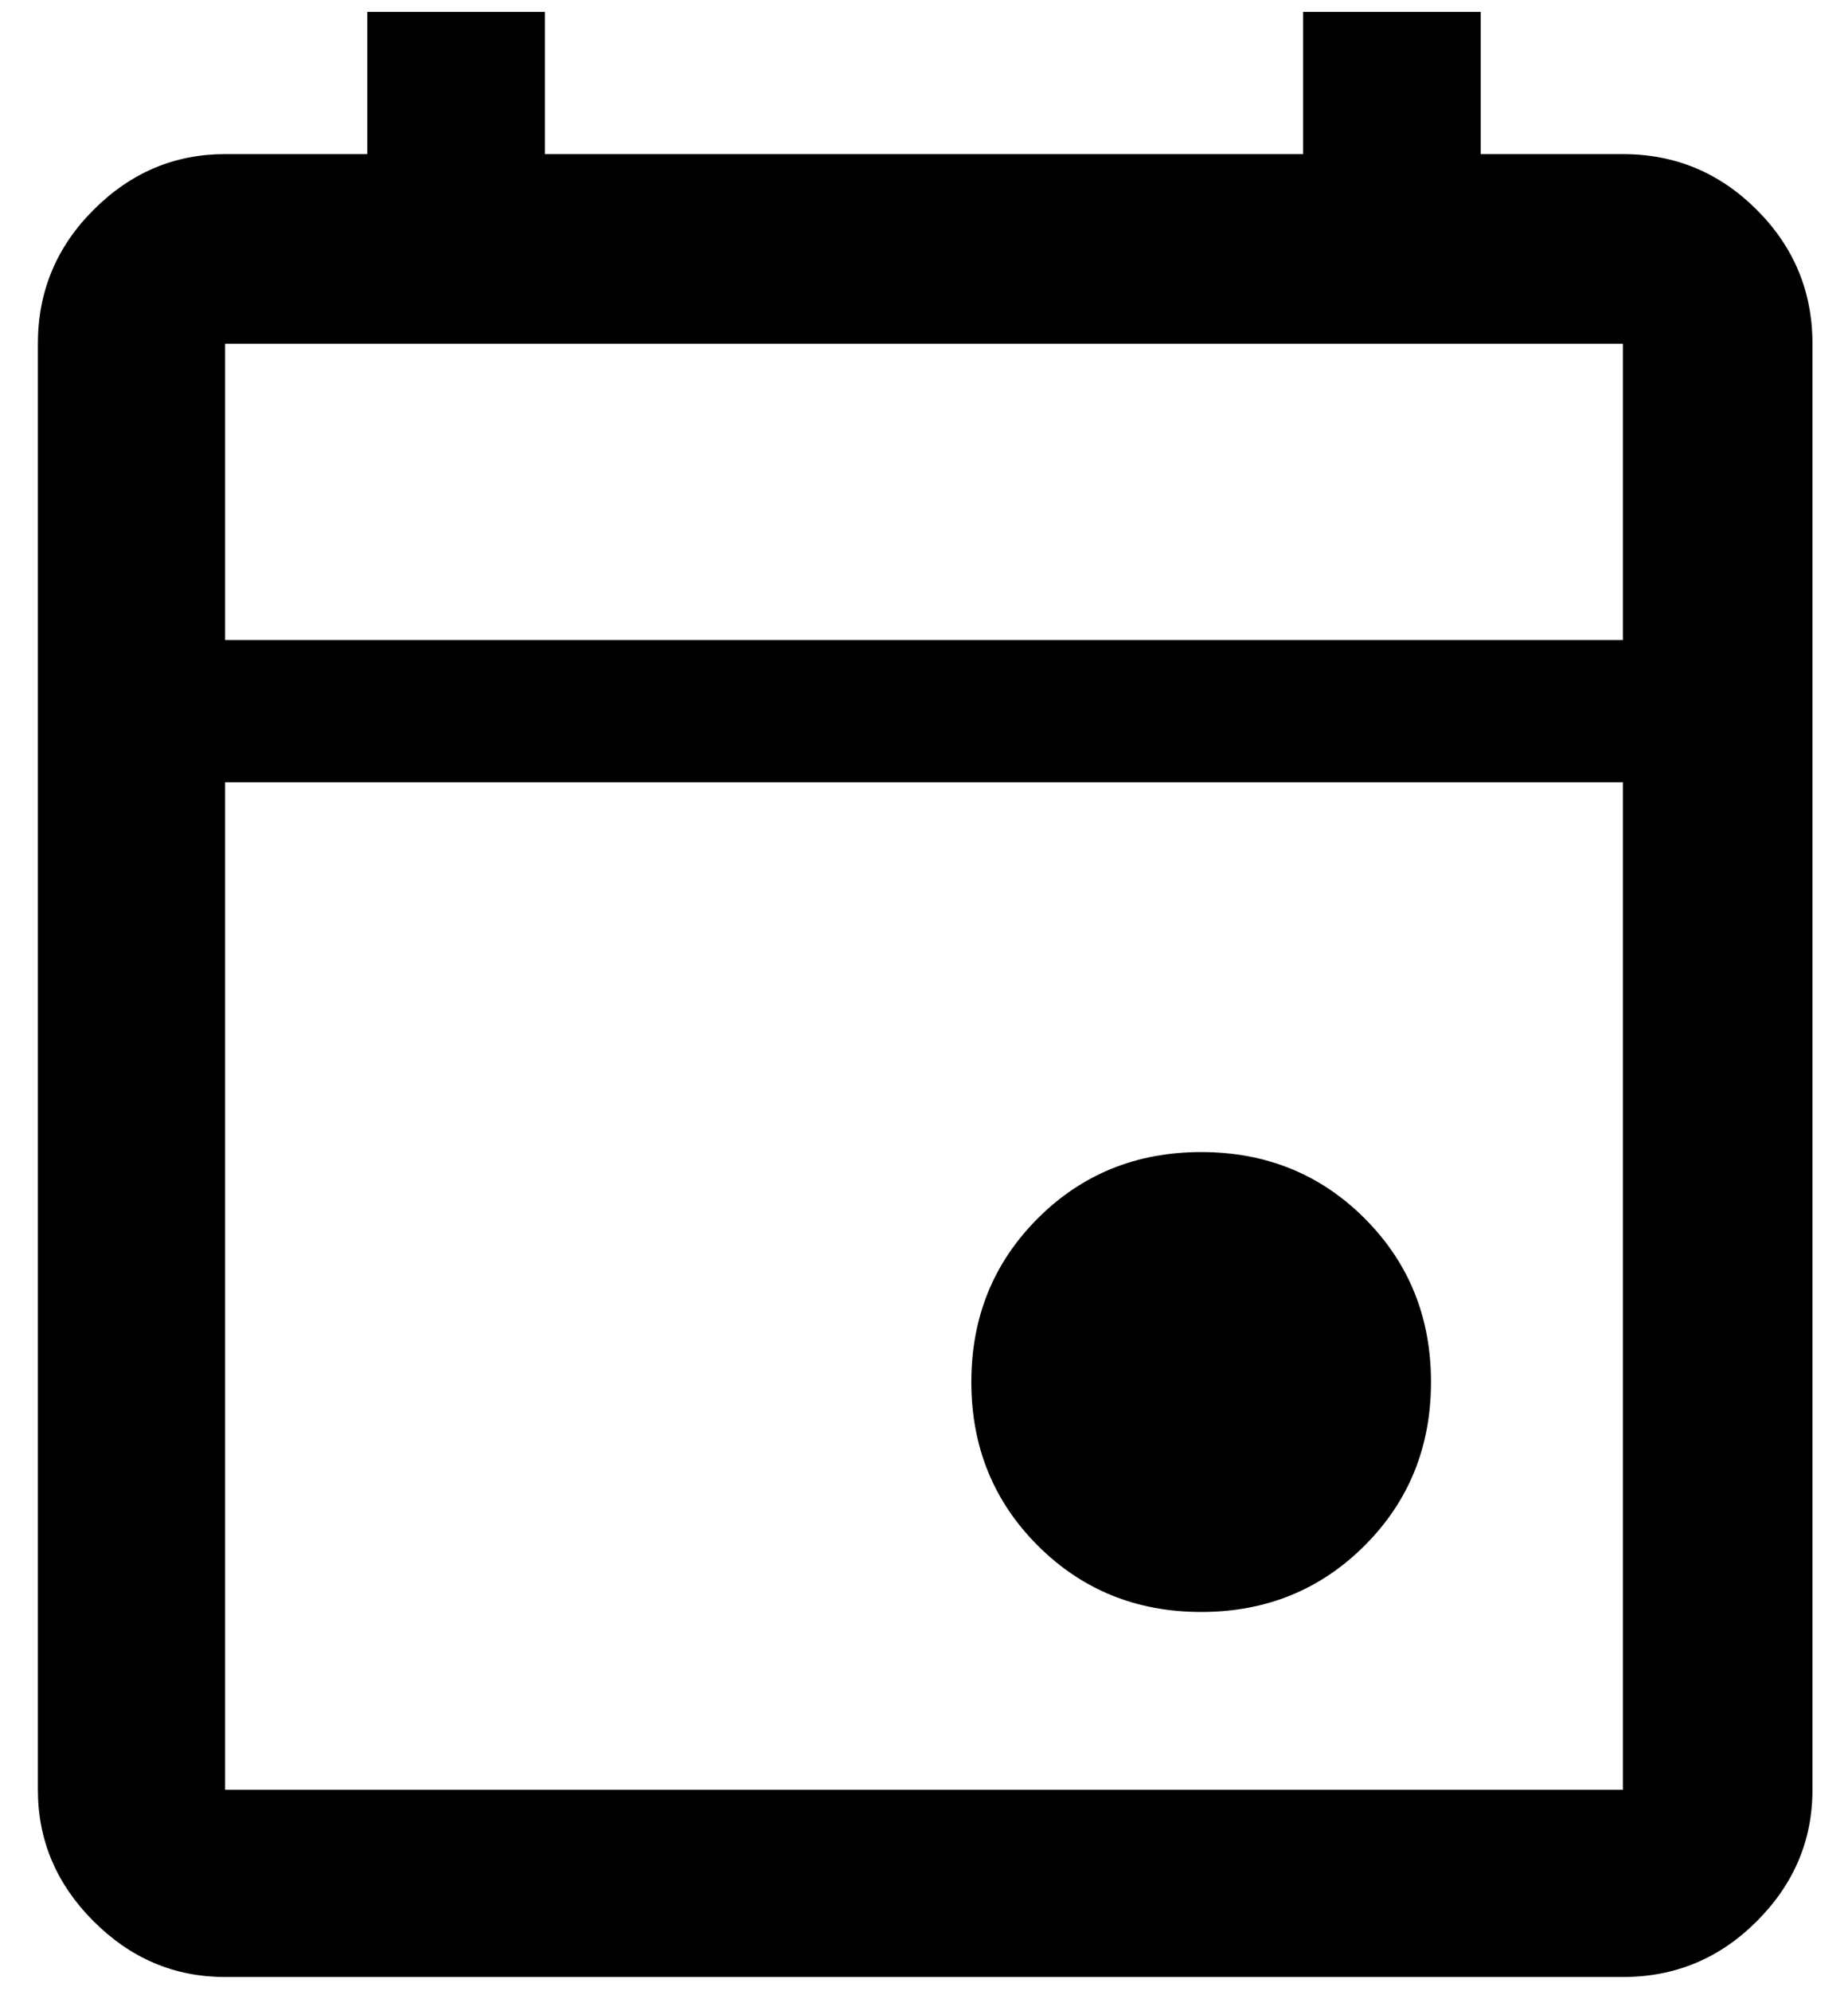 <svg width="26" height="28" viewBox="0 0 26 28" xmlns="http://www.w3.org/2000/svg">
<path d="M16.9 22.667C15.989 22.667 15.222 22.355 14.6 21.733C13.978 21.111 13.666 20.344 13.666 19.433C13.666 18.522 13.978 17.756 14.6 17.133C15.222 16.511 15.989 16.2 16.9 16.2C17.811 16.2 18.578 16.511 19.2 17.133C19.822 17.756 20.133 18.522 20.133 19.433C20.133 20.344 19.822 21.111 19.2 21.733C18.578 22.355 17.811 22.667 16.9 22.667ZM3.167 27.8C2.455 27.8 1.839 27.539 1.317 27.017C0.794 26.494 0.533 25.878 0.533 25.167V4.833C0.533 4.1 0.794 3.472 1.317 2.95C1.839 2.428 2.455 2.167 3.167 2.167H5.167V0.167H7.667V2.167H18.333V0.167H20.833V2.167H22.833C23.567 2.167 24.194 2.428 24.716 2.95C25.239 3.472 25.5 4.1 25.5 4.833V25.167C25.5 25.878 25.239 26.494 24.716 27.017C24.194 27.539 23.567 27.8 22.833 27.8H3.167ZM3.167 25.167H22.833V11H3.167V25.167ZM3.167 9H22.833V4.833H3.167V9Z"/>
</svg>
